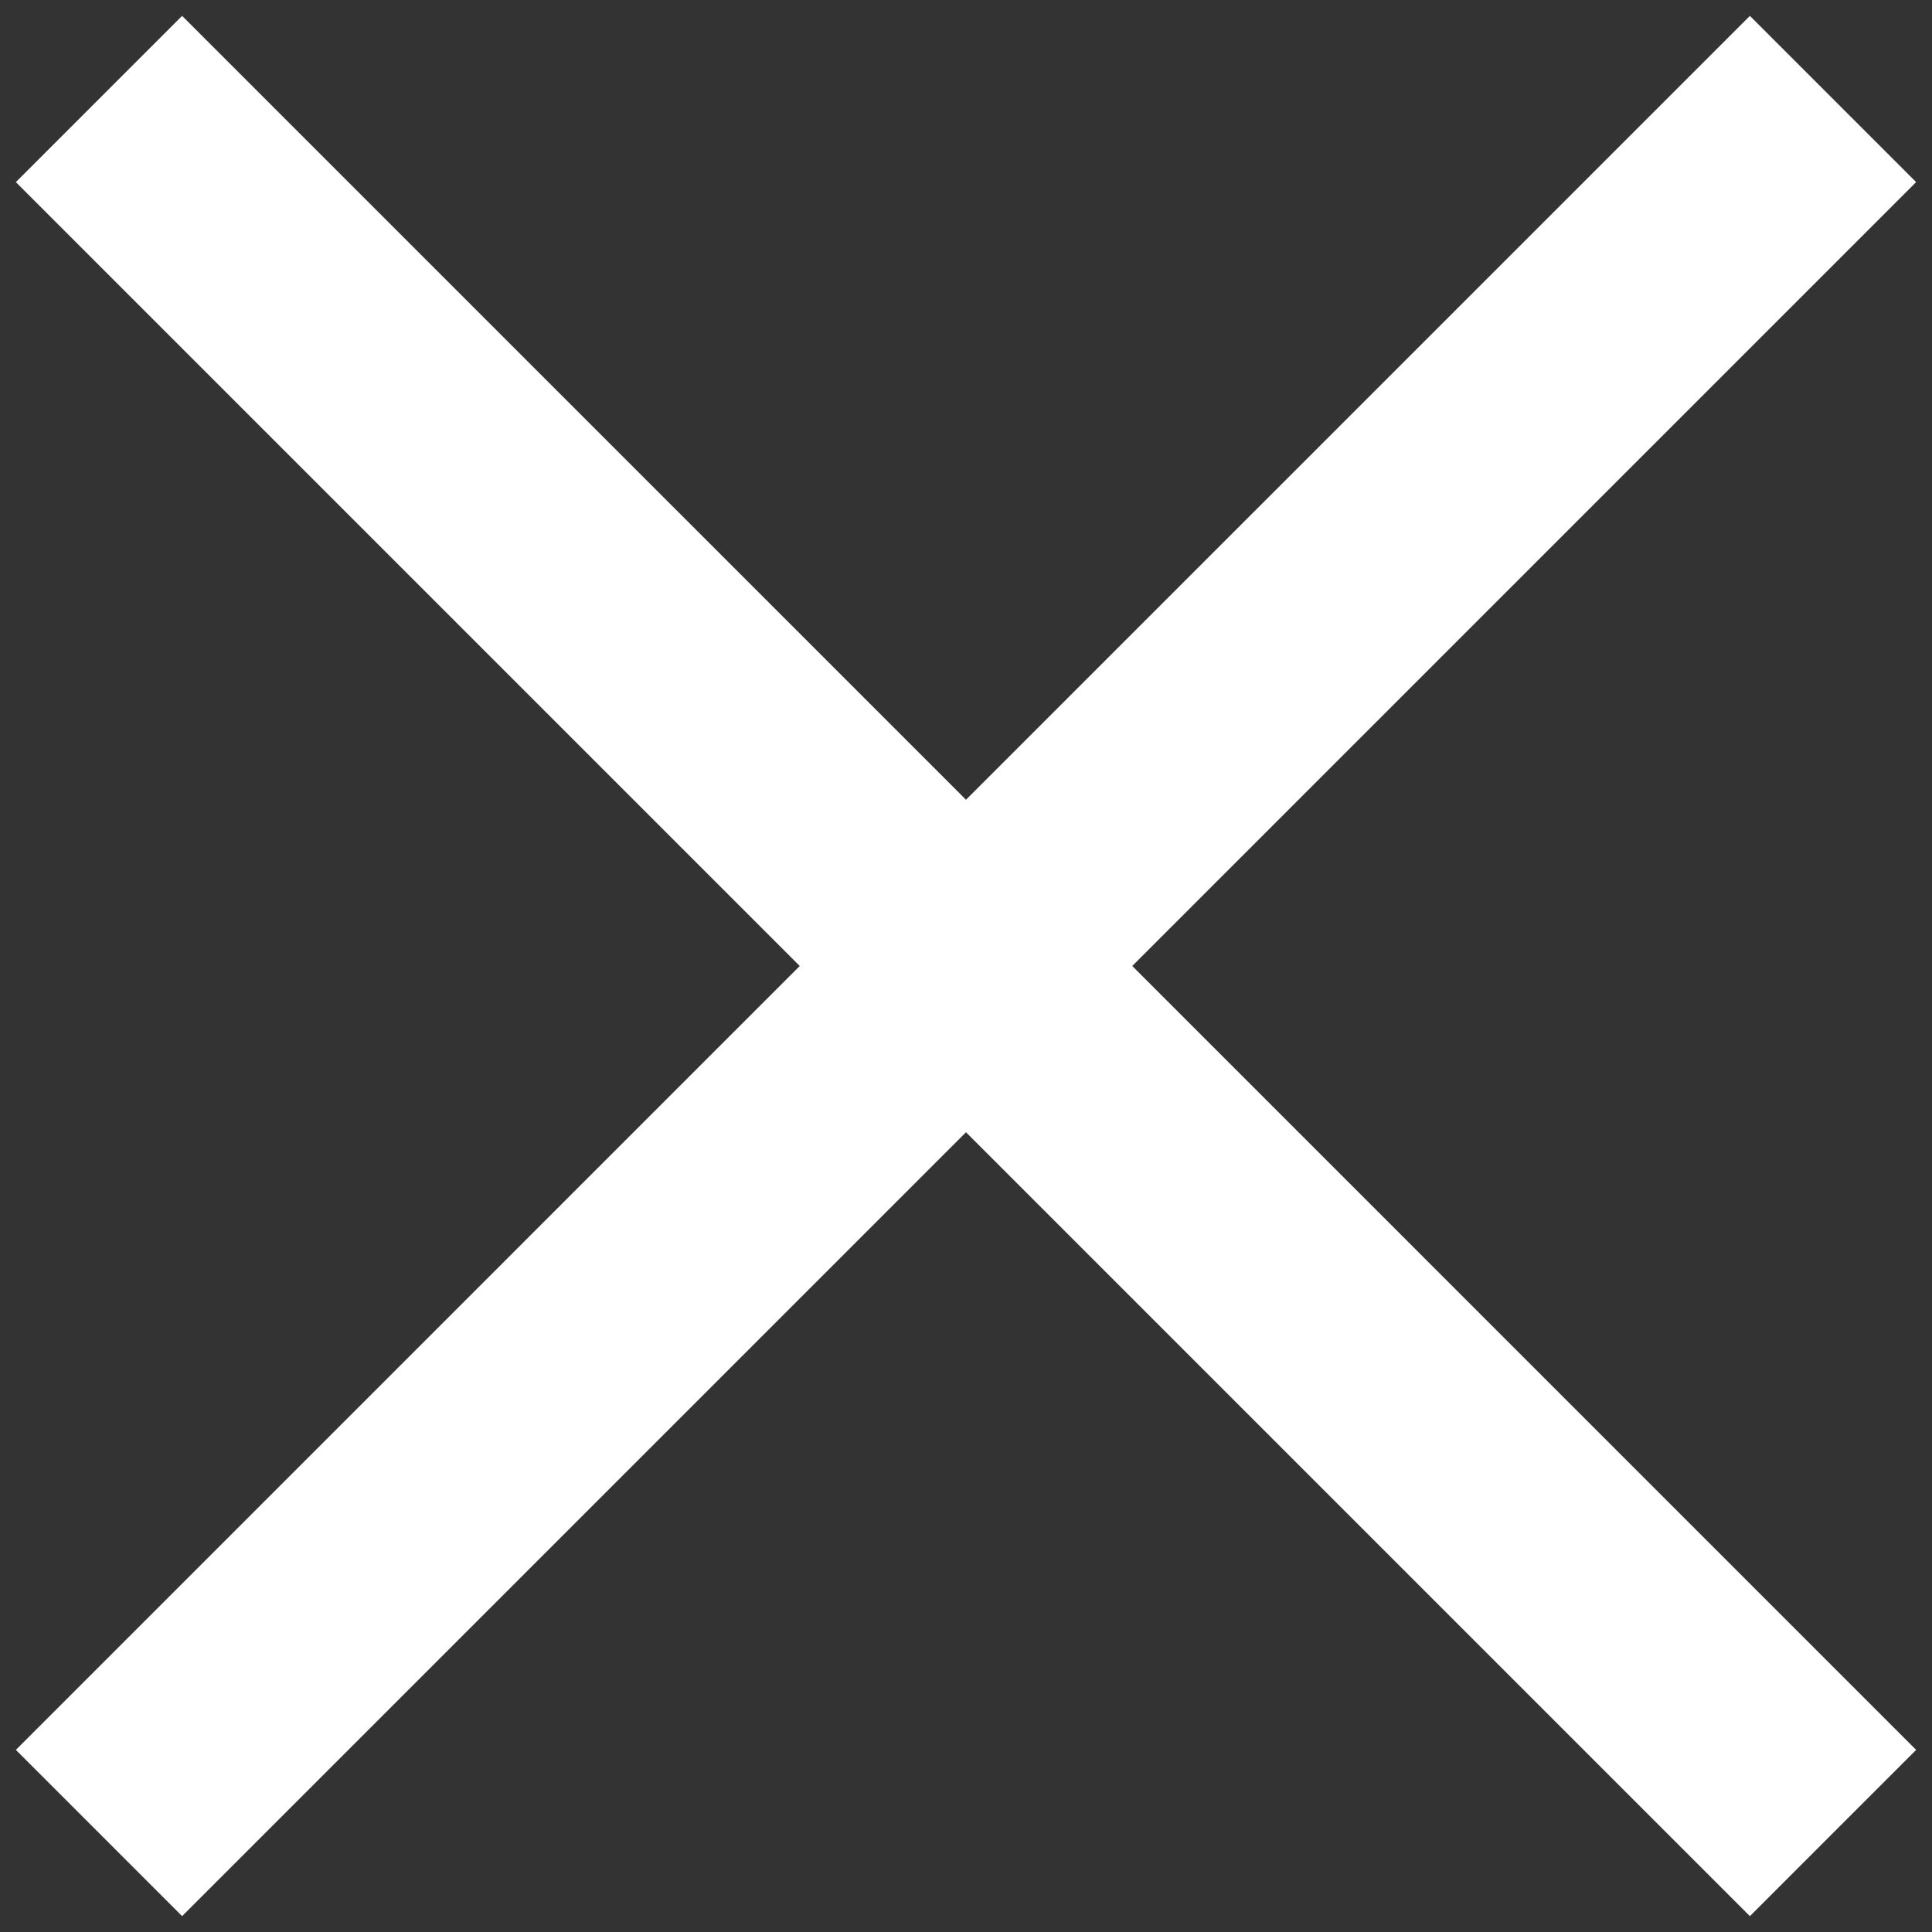<svg width="19" height="19" viewBox="0 0 19 19" fill="none" xmlns="http://www.w3.org/2000/svg">
<rect x="0" y="0" width="19" height="19" fill="#333333" stroke="none"/>
<path d="M18.844 1.791L17.209 0.156L9.5 7.865L1.791 0.156L0.156 1.791L7.865 9.5L0.156 17.209L1.791 18.844L9.5 11.135L17.209 18.844L18.844 17.209L11.135 9.5L18.844 1.791Z" fill="white"/>
</svg>
